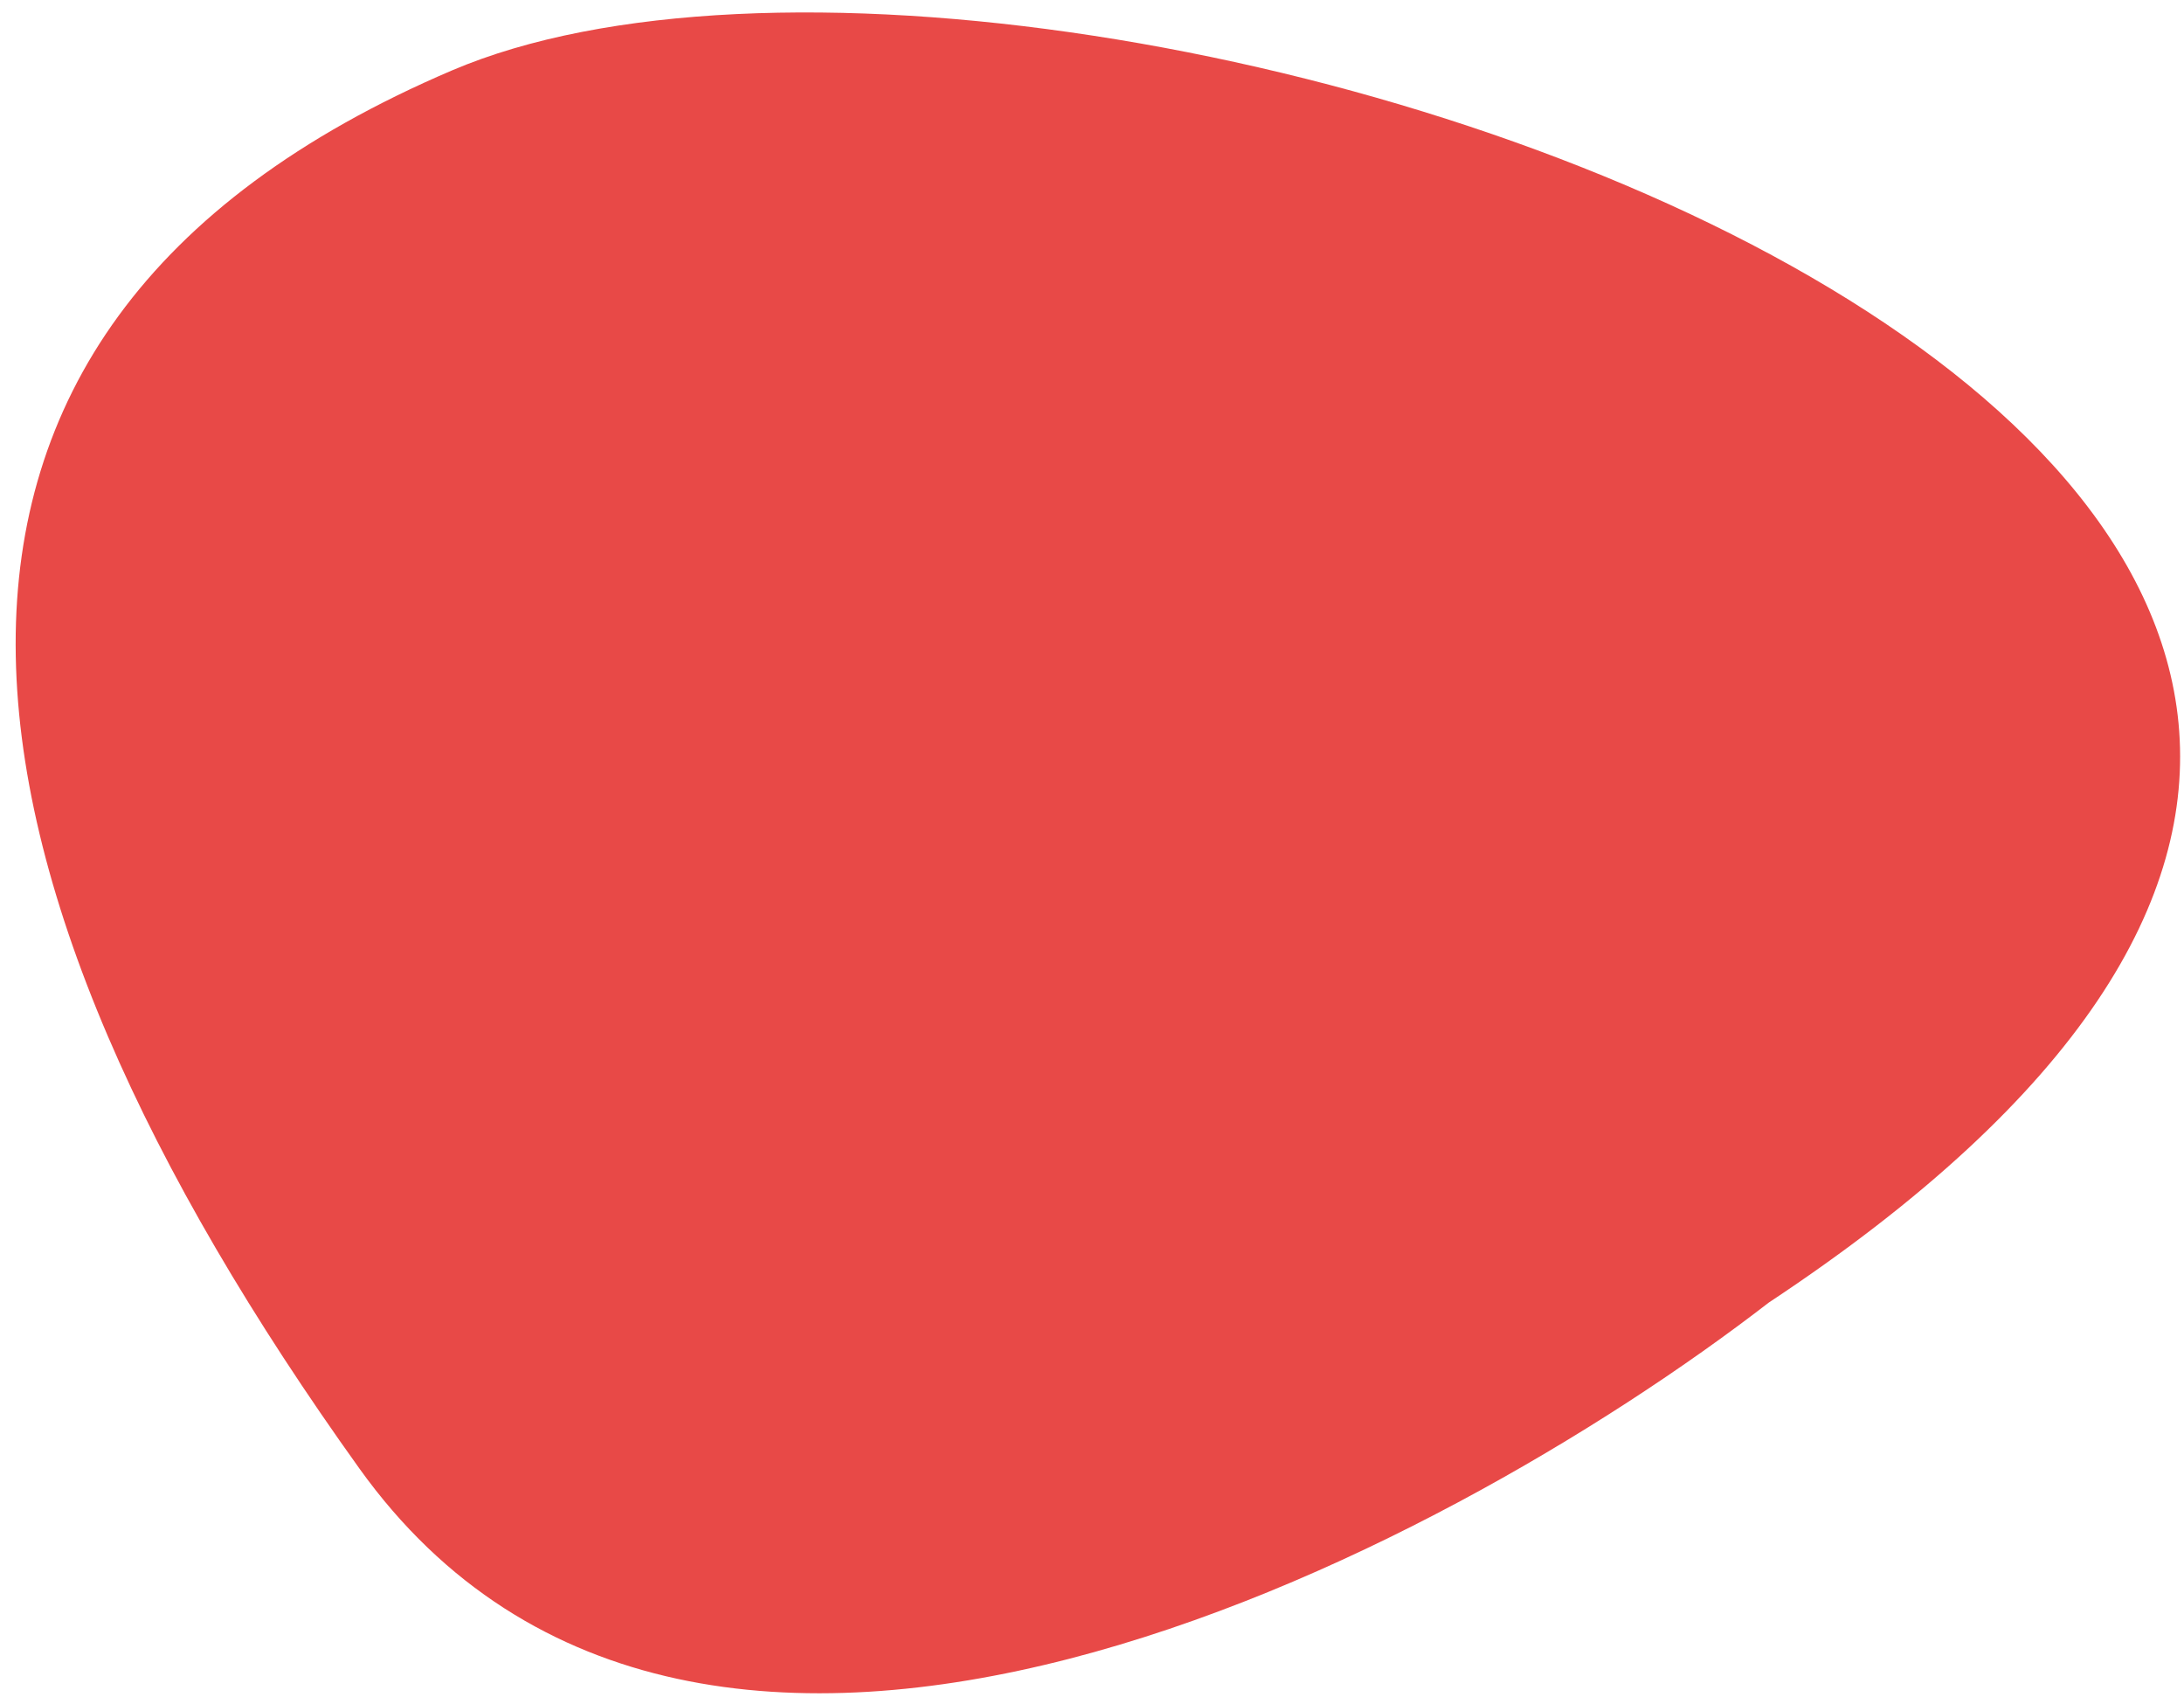 <svg width="109" height="85" viewBox="0 0 109 85" fill="none" xmlns="http://www.w3.org/2000/svg">
<path d="M17.932 73.264C34.933 96.995 71.912 77.638 88.276 64.992C150.877 23.599 53.206 -9.566 22.557 3.514C-8.092 16.594 -3.32 43.6 17.932 73.264Z" fill="#E84947"/>
</svg>
